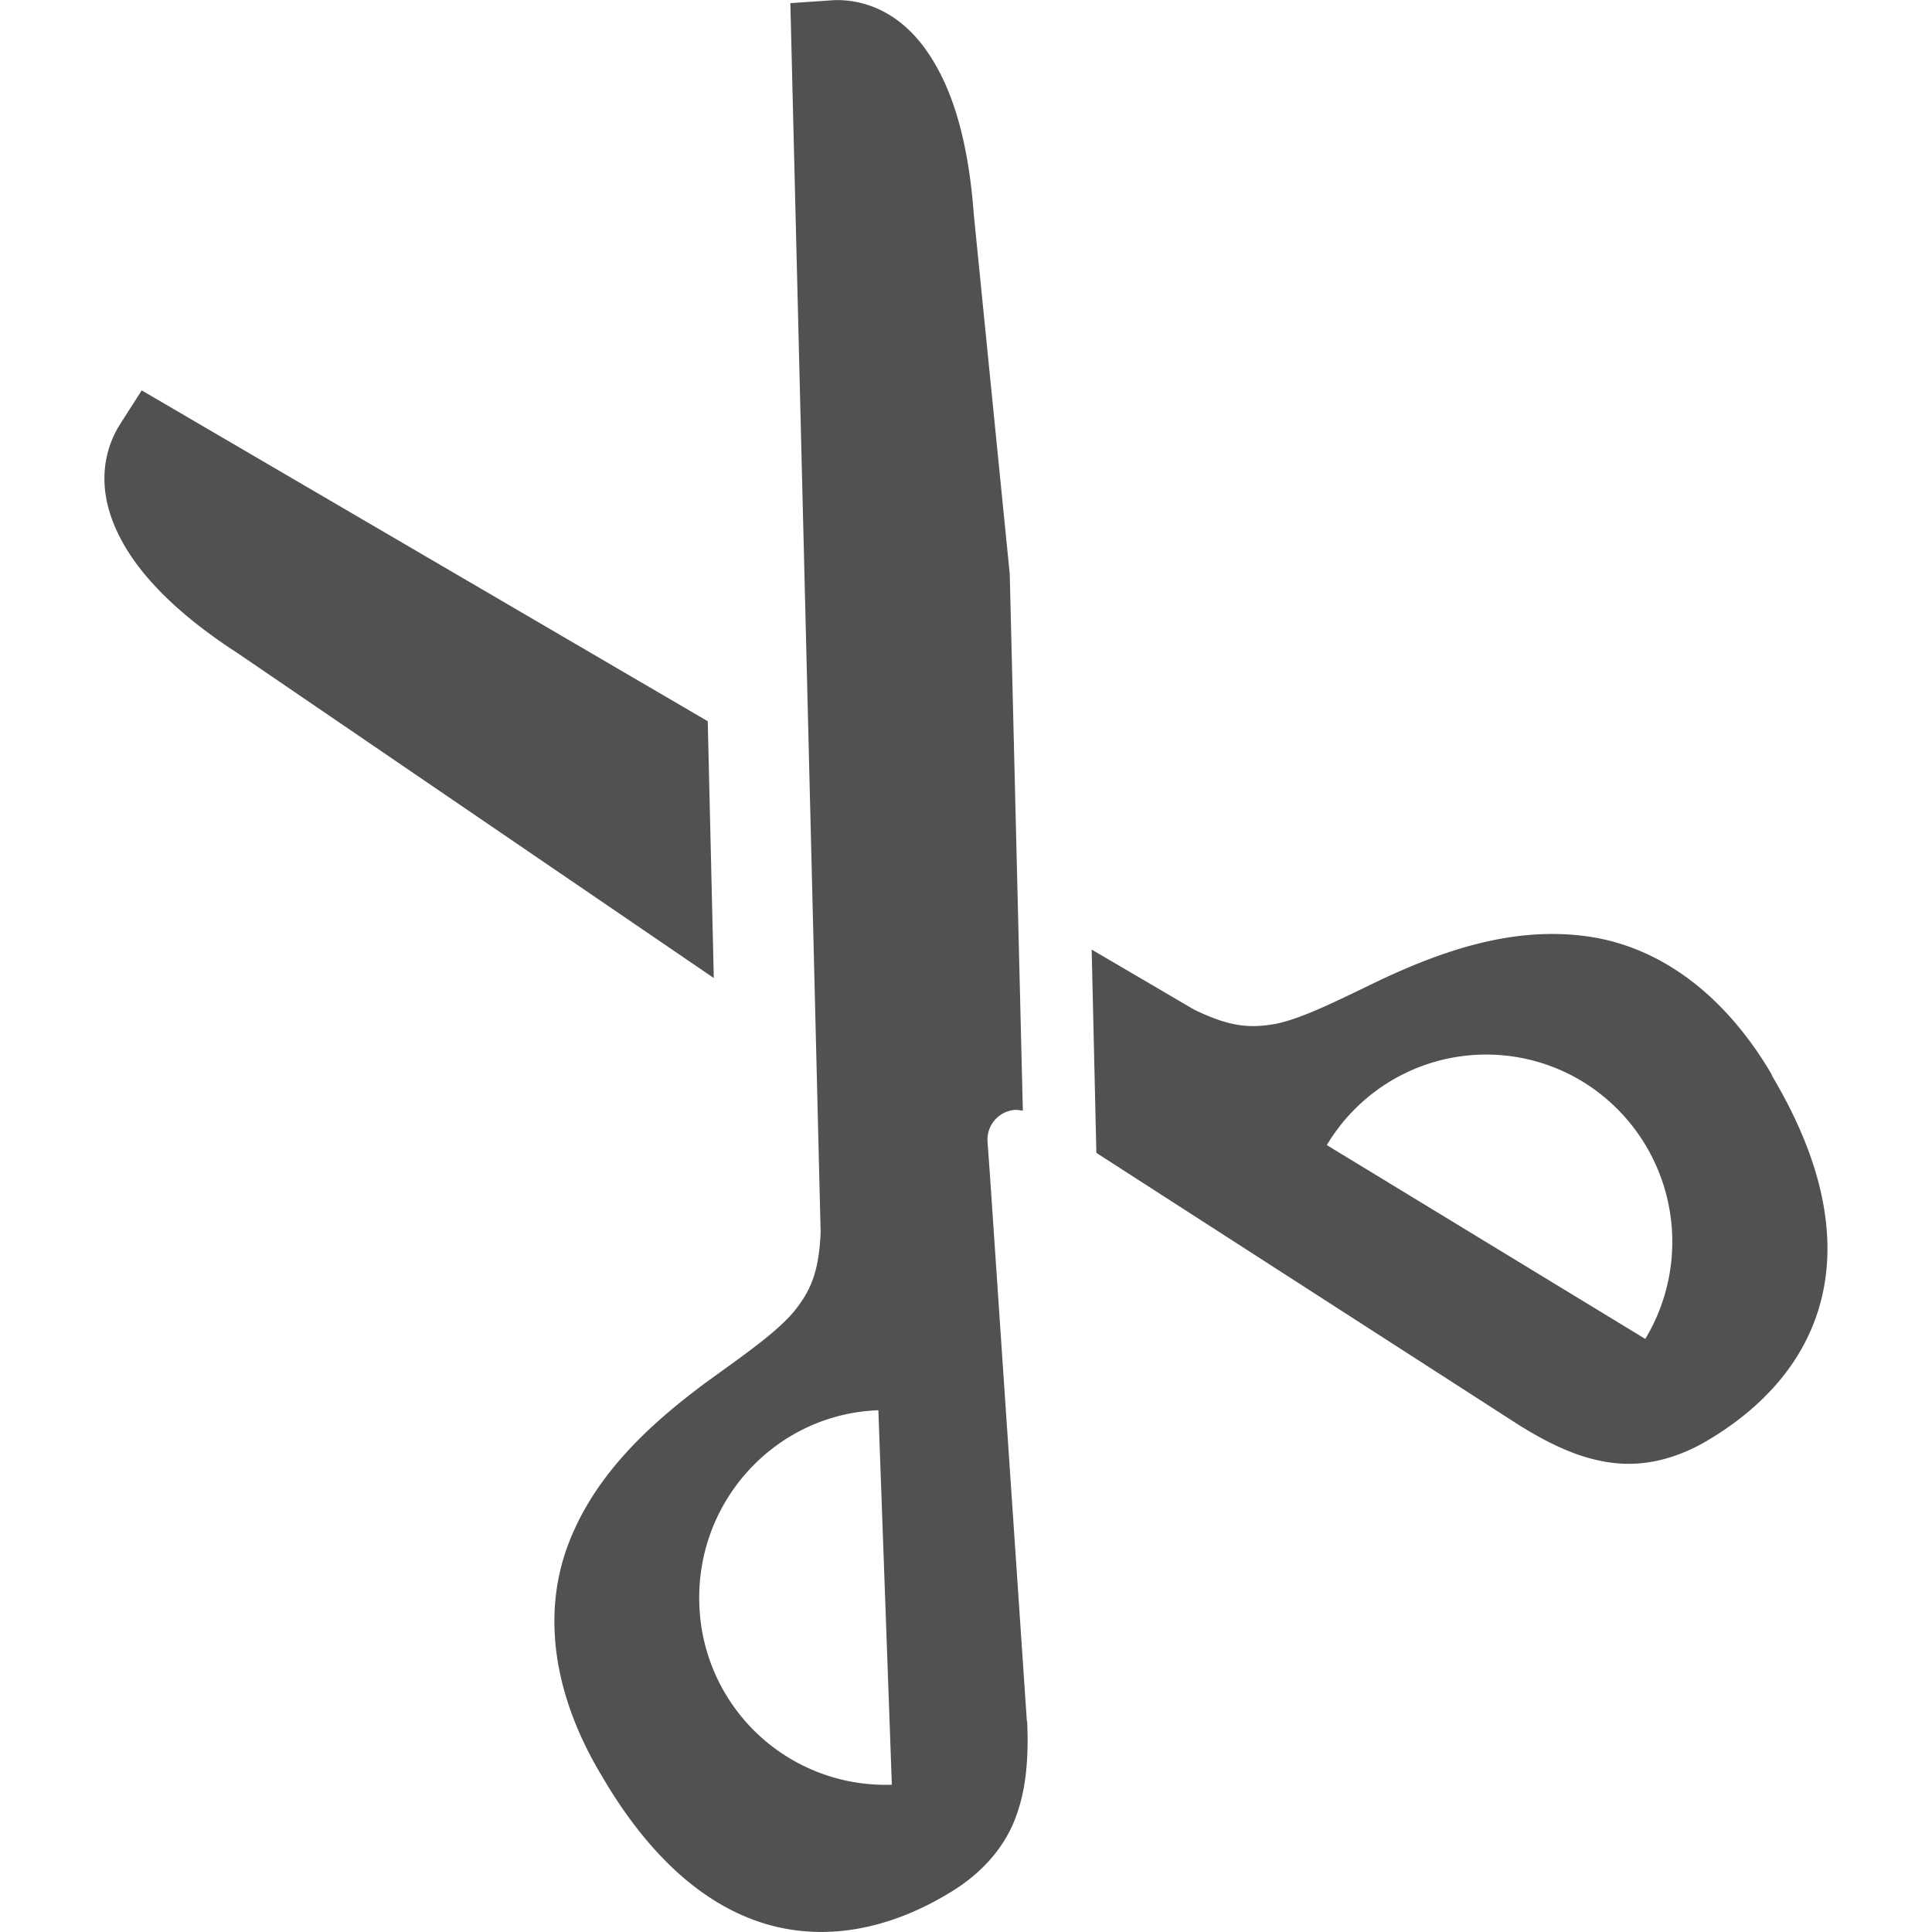 <?xml version="1.0" standalone="no"?><!DOCTYPE svg PUBLIC "-//W3C//DTD SVG 1.1//EN" "http://www.w3.org/Graphics/SVG/1.1/DTD/svg11.dtd"><svg t="1560957839102" class="icon" style="" viewBox="0 0 1024 1024" version="1.1" xmlns="http://www.w3.org/2000/svg" p-id="3977" xmlns:xlink="http://www.w3.org/1999/xlink" width="32" height="32"><defs><style type="text/css"></style></defs><path d="M75.106 206.926l-11.374 17.767A53.715 53.715 0 0 0 55.347 253.751c0 11.623 3.736 23.827 11.07 36.198 10.654 17.933 29.722 36.945 59.61 56.289l252.303 172.132-3.21-136.101L75.133 206.926z m730.869 548.968l0.36 0.194c17.794 10.931 34.011 18.099 51.28 19.538 17.269 1.439 33.818-3.93 48.07-12.536 26.705-15.968 50.754-39.823 59.471-73.696 8.717-33.901 1.052-73.696-25.654-118.694-0.166-0.553-0.526-1.079-0.692-1.605-26.705-45.192-62.682-68.853-100.235-73.142-37.747-4.483-73.889 7.887-107.375 23.661-23.689 11.457-40.957 20.064-54.656 22.969-13.699 2.491-24.381 1.937-43.808-7.555l-54.13-31.742 2.491 107.762 224.879 144.845z m32.766-182.676a99.626 99.626 0 0 1 33.292 136.433l-168.783-102.726a98.326 98.326 0 0 1 135.492-33.707zM434.95 653.169c-0.913 21.503-5.535 31.355-14.252 42.12-9.077 10.737-24.907 21.862-46.299 37.277-29.722 22.056-58.032 48.07-72.284 83.575-14.418 35.644-10.682 79.231 16.743 124.948 26.346 45.164 57.34 71.177 91.158 79.784 33.652 8.413 66.058-1.273 92.569-17.213 14.612-8.607 27.065-20.617 34.205-36.585 6.918-15.94 8.524-33.707 7.638-54.518l-0.166-0.332-19.593-289.746-1.245-17.186a15.83 15.83 0 0 1 14.612-17.047c1.245 0 2.297 0.194 3.542 0.36h0.553l-6.946-284.35L516.118 113.527c-2.657-35.865-9.963-61.658-20.645-79.784-7.112-12.37-16.023-21.503-26.18-27.065-9.963-5.535-20.645-7.195-29.362-6.448l-21.032 1.439 13.726 556.302 2.325 95.198z m30.607 94.285l7.14 198.478a98.685 98.685 0 0 1-102.034-95.558c-1.937-54.877 40.598-100.955 94.922-102.919z" p-id="3978" fill="#515151"></path></svg>